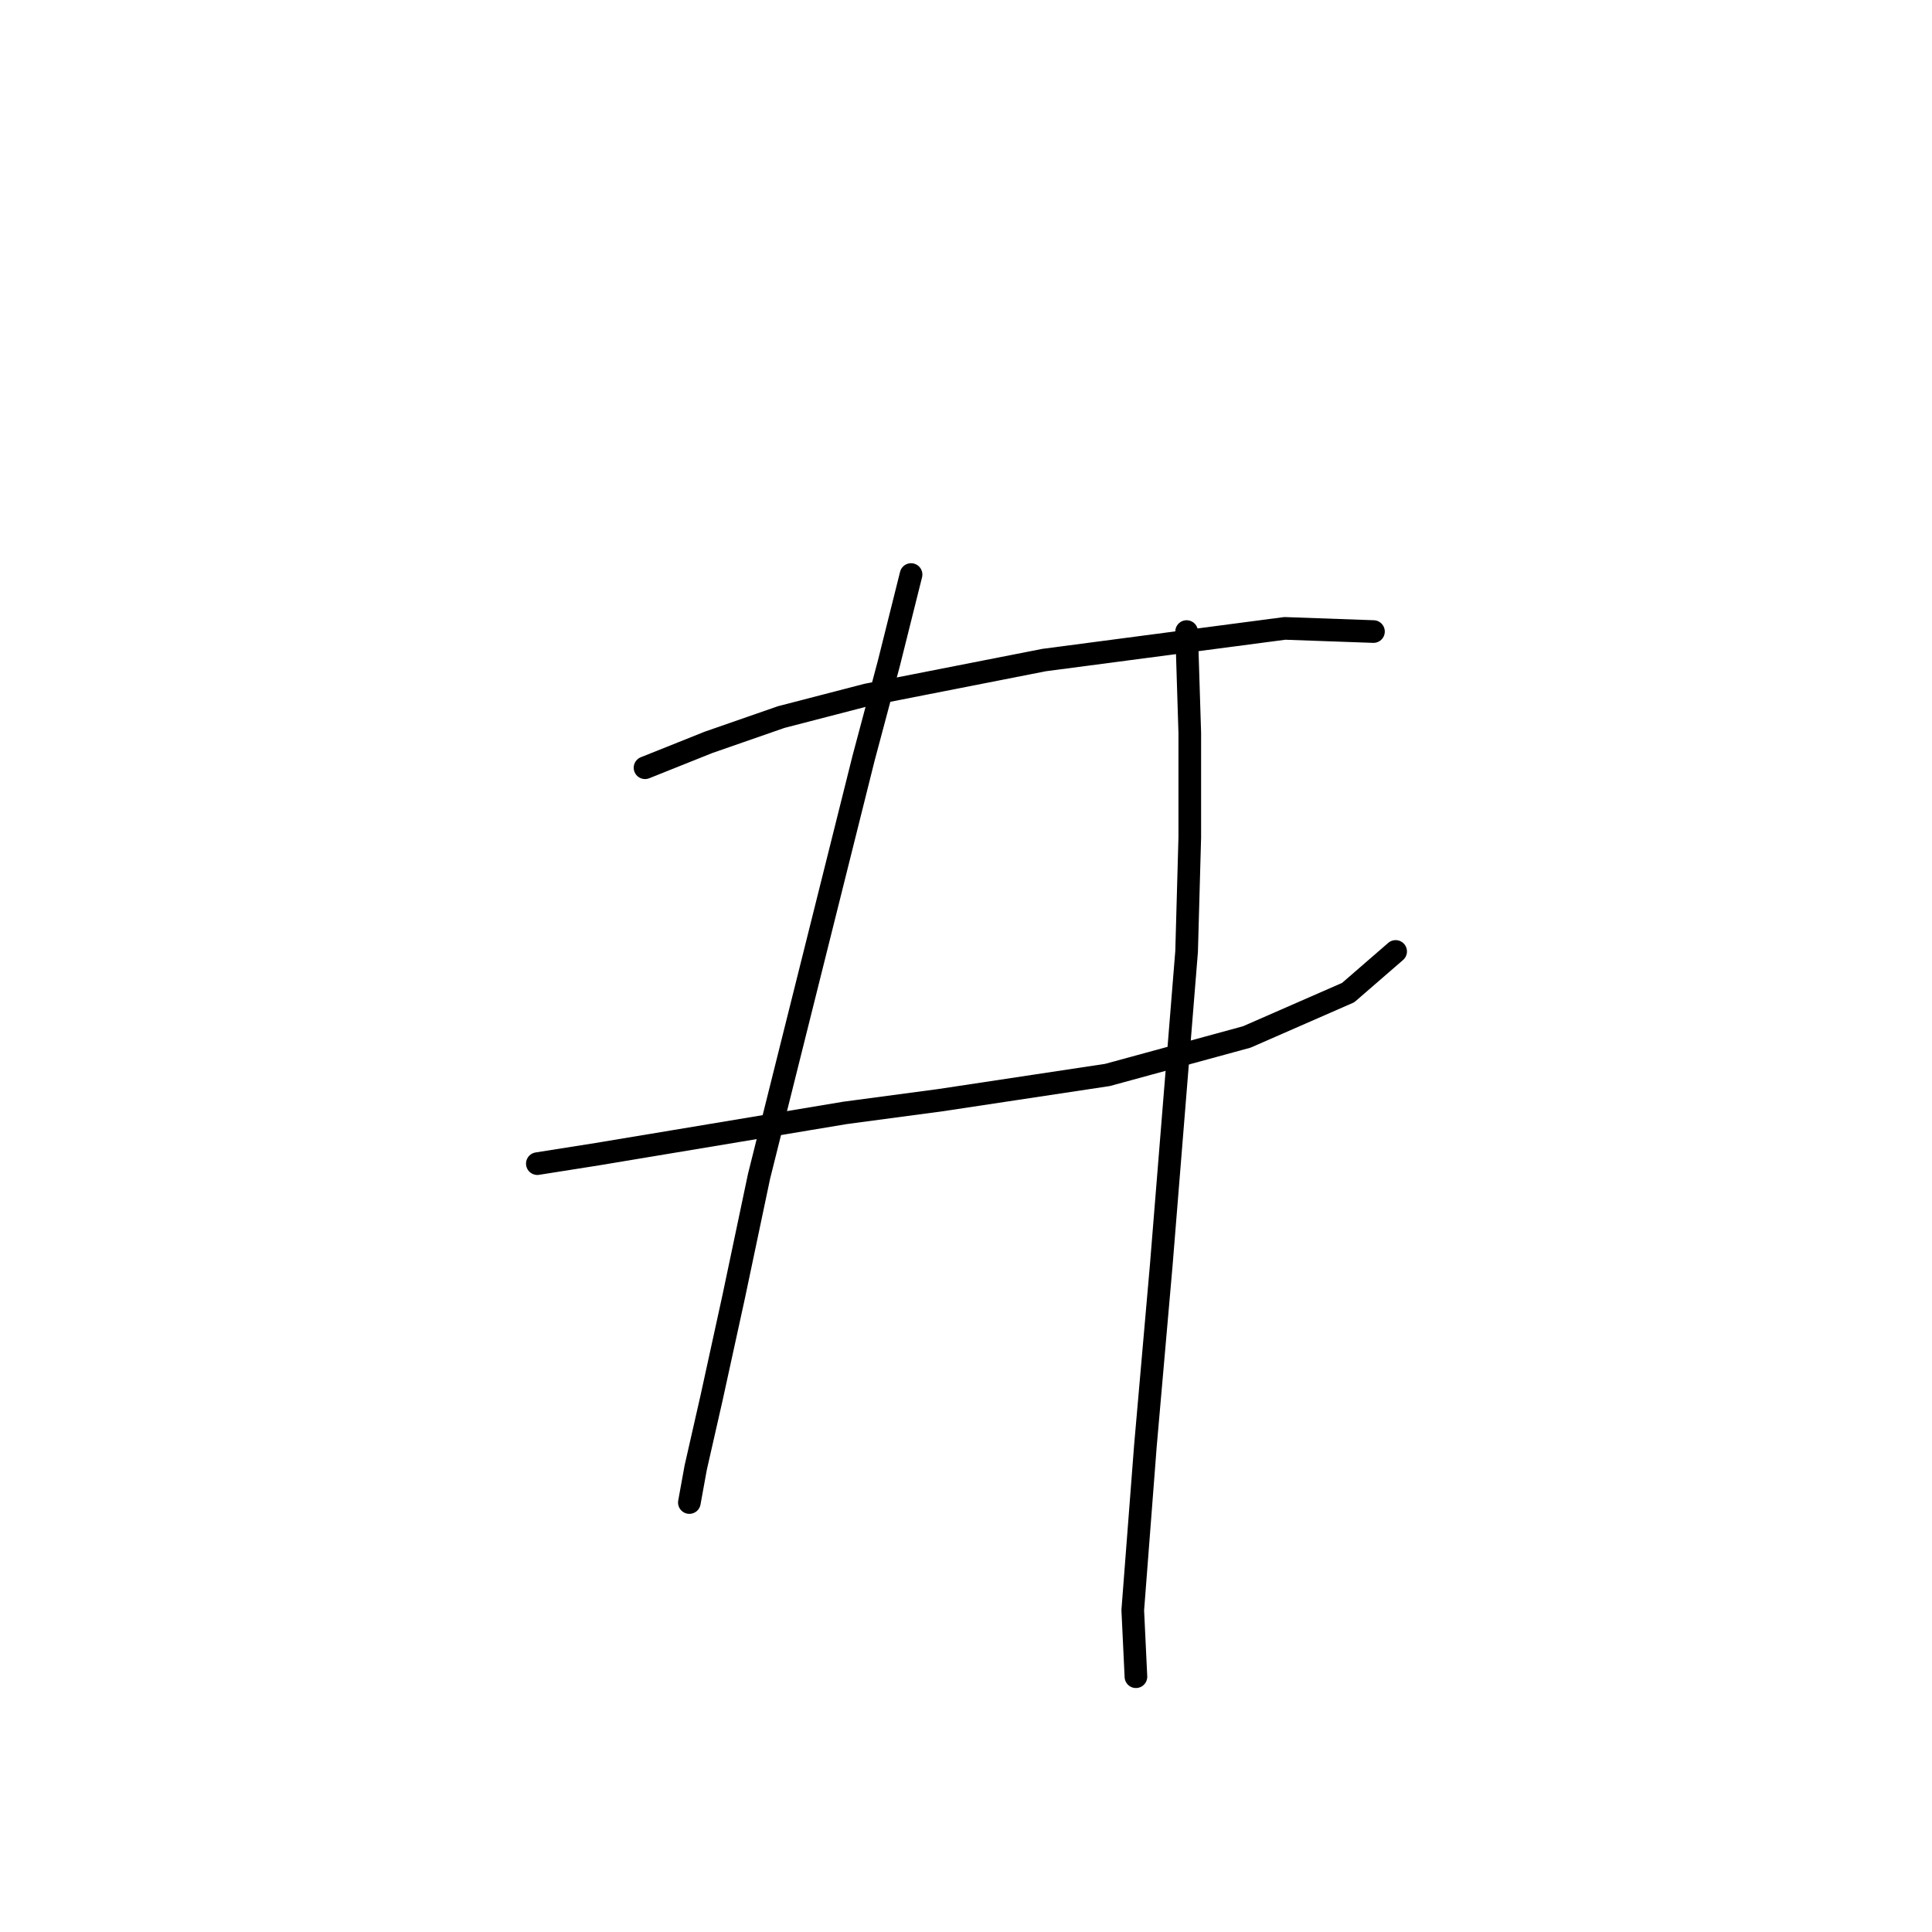 <?xml version="1.0" standalone="no"?>
    <svg width="256" height="256" xmlns="http://www.w3.org/2000/svg" version="1.1">
    <polyline stroke="black" stroke-width="3" stroke-linecap="round" fill="transparent" stroke-linejoin="round" points="85.469 101.73 93.862 98.373 103.514 95.015 114.845 92.078 138.347 87.461 170.241 83.265 181.992 83.684 181.992 83.684 " />
        <polyline stroke="black" stroke-width="3" stroke-linecap="round" fill="transparent" stroke-linejoin="round" points="71.2 154.188 79.174 152.929 89.246 151.251 111.908 147.474 124.498 145.795 146.74 142.438 165.205 137.402 178.635 131.526 184.93 126.071 184.93 126.071 " />
        <polyline stroke="black" stroke-width="3" stroke-linecap="round" fill="transparent" stroke-linejoin="round" points="120.721 76.13 117.783 87.881 114.426 100.471 105.613 135.723 100.577 155.867 97.219 171.814 94.282 185.244 92.183 194.476 91.344 199.093 91.344 199.093 " />
        <polyline stroke="black" stroke-width="3" stroke-linecap="round" fill="transparent" stroke-linejoin="round" points="157.232 83.684 157.651 97.114 157.651 110.963 157.232 126.071 153.874 167.618 151.776 191.539 150.097 213.361 150.517 222.174 150.517 222.174 " />
        </svg>